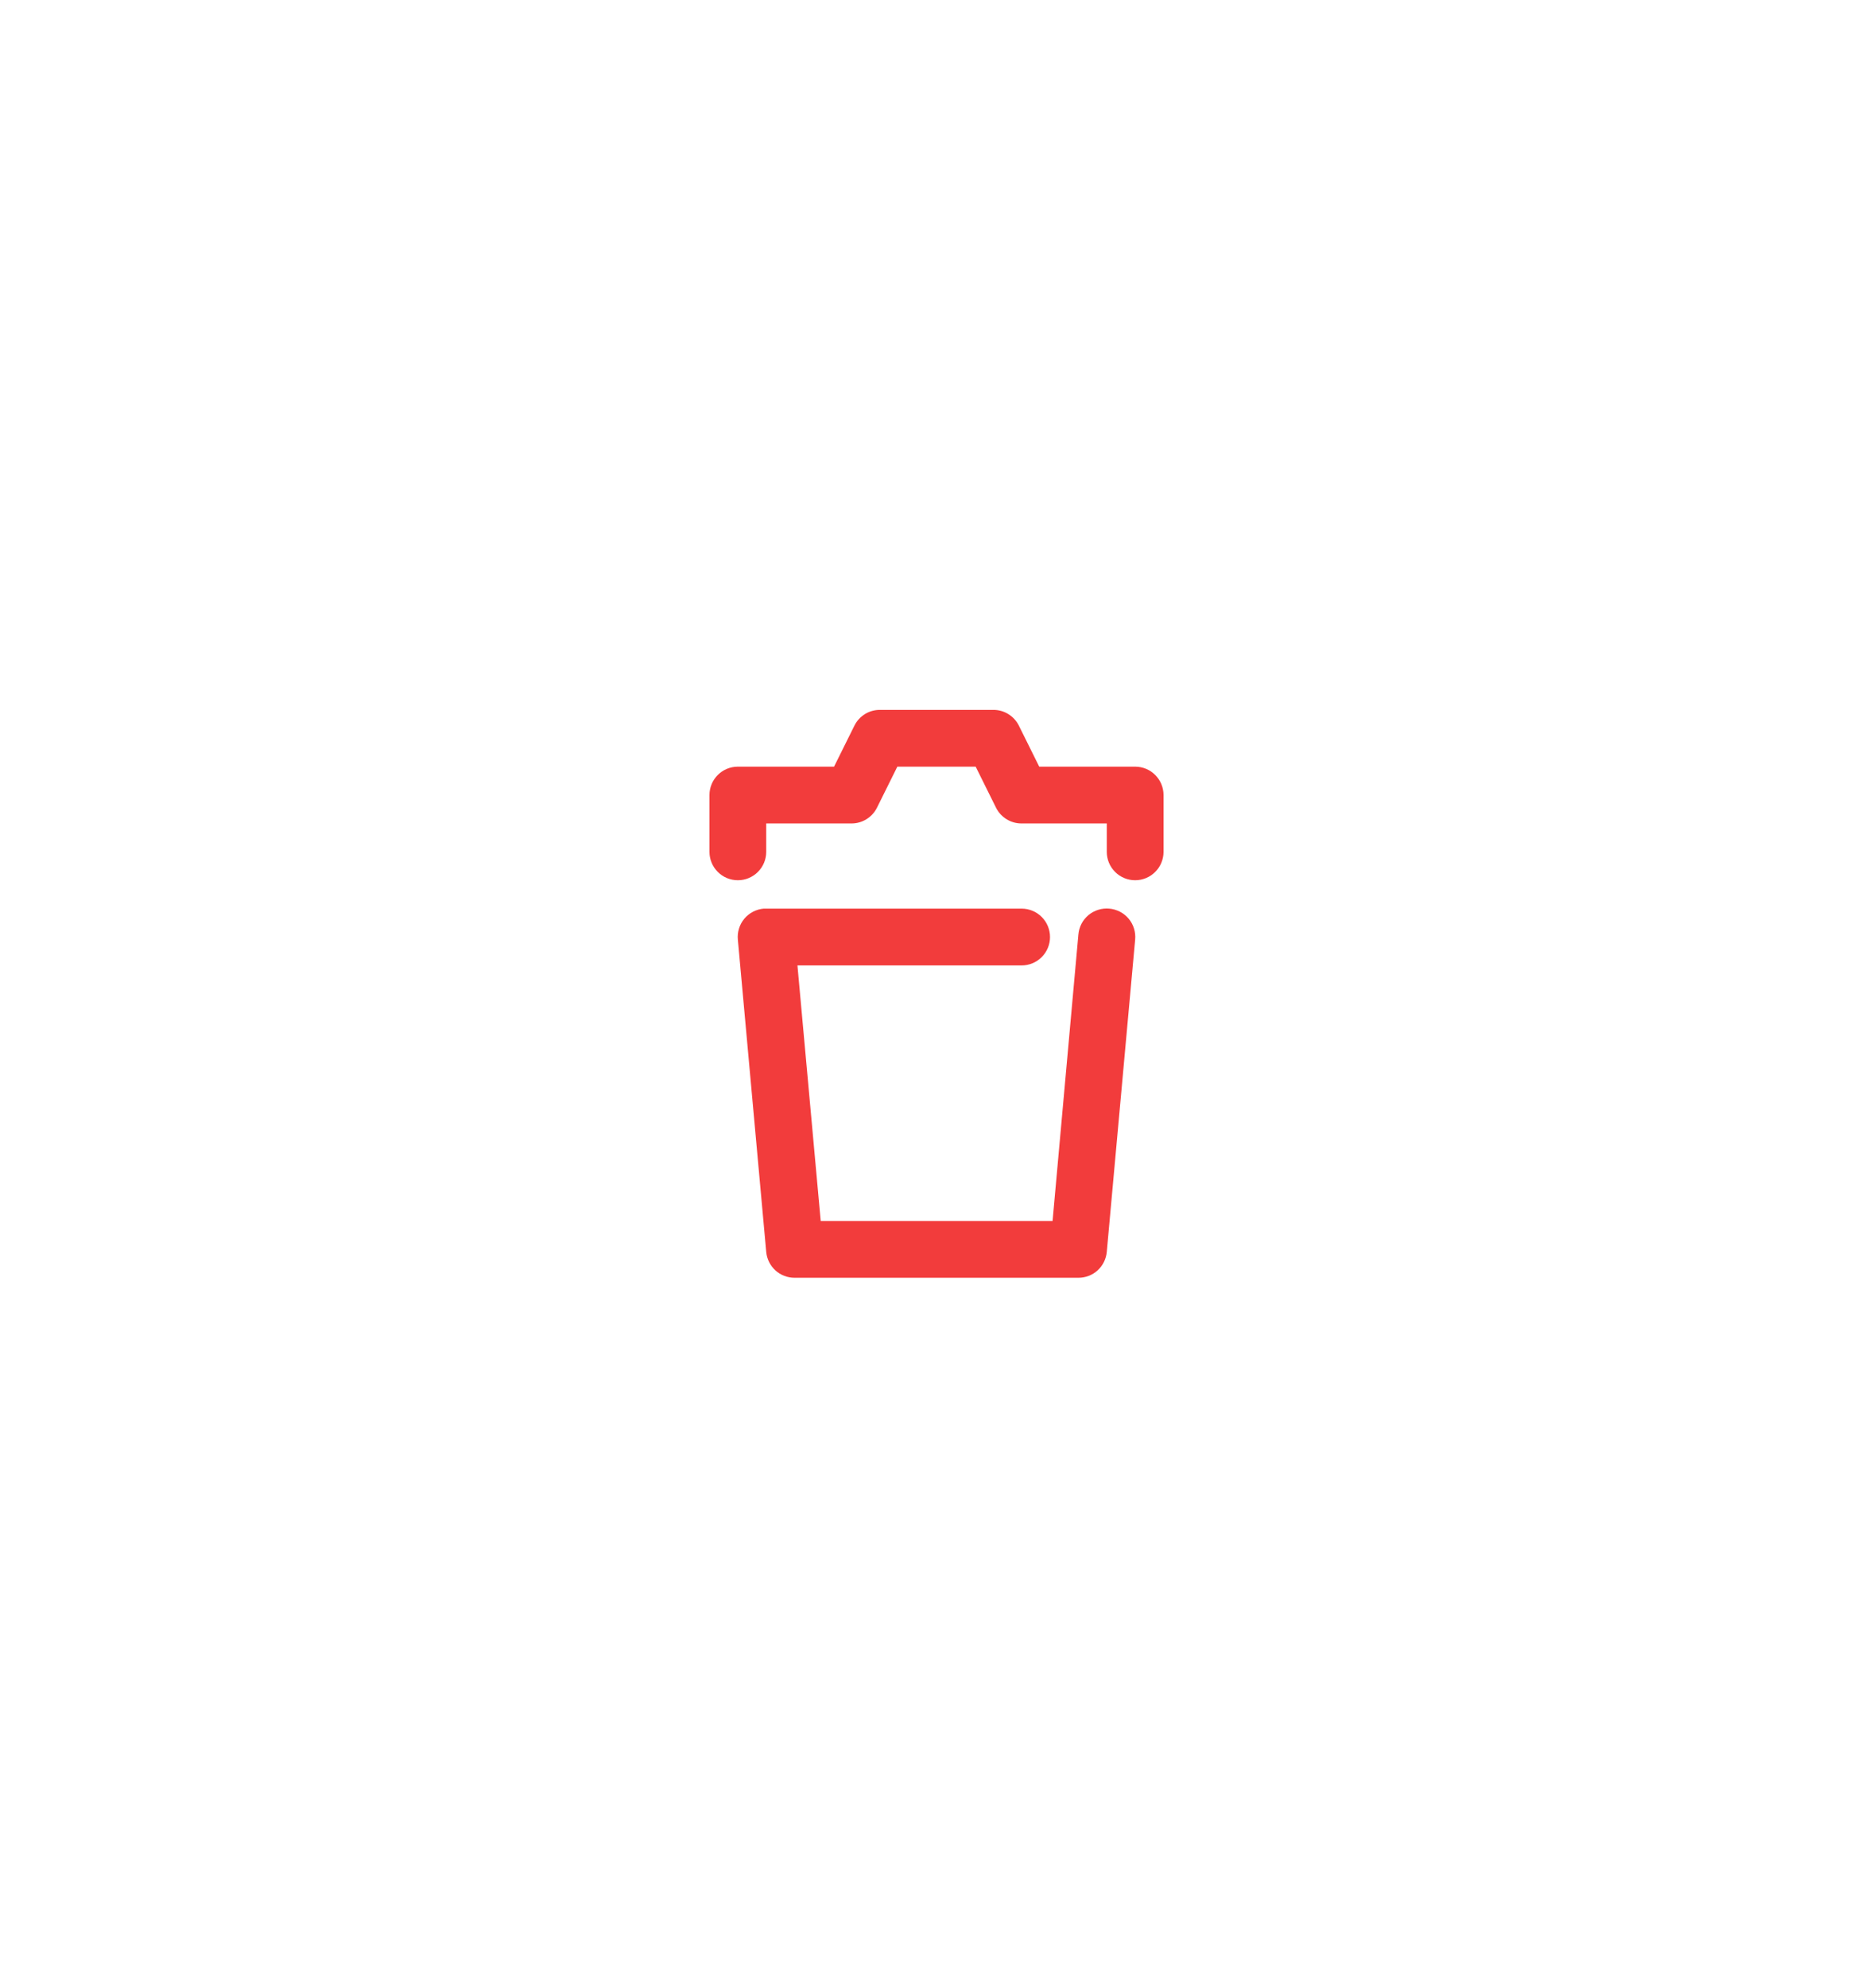 <svg width="66" height="70" viewBox="0 0 66 70" fill="none" xmlns="http://www.w3.org/2000/svg">
<g filter="url(#filter0_d)">
<path fill-rule="evenodd" clip-rule="evenodd" d="M39.09 32C38.959 31.988 38.826 32.001 38.7 32.041C38.574 32.08 38.457 32.143 38.355 32.228C38.254 32.313 38.17 32.416 38.109 32.533C38.048 32.651 38.011 32.779 38 32.91L37.09 43H28.92L28.1 34H36C36.265 34 36.52 33.895 36.707 33.707C36.895 33.52 37 33.265 37 33C37 32.735 36.895 32.48 36.707 32.293C36.52 32.105 36.265 32 36 32H26.91C26.779 32.011 26.651 32.049 26.533 32.11C26.416 32.171 26.313 32.254 26.228 32.355C26.143 32.457 26.08 32.574 26.041 32.7C26.001 32.826 25.988 32.959 26 33.09L27 44.09C27.023 44.339 27.138 44.571 27.323 44.74C27.508 44.908 27.75 45.001 28 45H38C38.25 45.001 38.492 44.908 38.677 44.74C38.862 44.571 38.977 44.339 39 44.09L40 33.09C40.012 32.959 39.999 32.826 39.959 32.7C39.92 32.574 39.857 32.457 39.772 32.355C39.687 32.254 39.584 32.171 39.467 32.11C39.349 32.049 39.221 32.011 39.09 32ZM40 27H36.62L35.9 25.55C35.816 25.384 35.687 25.244 35.528 25.147C35.369 25.049 35.186 24.999 35 25H31C30.815 25.001 30.634 25.052 30.477 25.149C30.32 25.247 30.193 25.385 30.11 25.55L29.39 27H26C25.735 27 25.48 27.105 25.293 27.293C25.105 27.48 25 27.735 25 28V30C25 30.265 25.105 30.52 25.293 30.707C25.48 30.895 25.735 31 26 31C26.265 31 26.52 30.895 26.707 30.707C26.895 30.52 27 30.265 27 30V29H30C30.186 29.001 30.369 28.951 30.528 28.853C30.687 28.756 30.816 28.616 30.9 28.45L31.62 27H34.38L35.1 28.45C35.184 28.616 35.313 28.756 35.472 28.853C35.631 28.951 35.814 29.001 36 29H39V30C39 30.265 39.105 30.52 39.293 30.707C39.48 30.895 39.735 31 40 31C40.265 31 40.52 30.895 40.707 30.707C40.895 30.52 41 30.265 41 30V28C41 27.735 40.895 27.48 40.707 27.293C40.52 27.105 40.265 27 40 27Z" fill="#F23C3C"/>
</g>
<defs>
<filter id="filter0_d" x="0" y="0" width="66" height="70" filterUnits="userSpaceOnUse" color-interpolation-filters="sRGB">
<feFlood flood-opacity="0" result="BackgroundImageFix"/>
<feColorMatrix in="SourceAlpha" type="matrix" values="0 0 0 0 0 0 0 0 0 0 0 0 0 0 0 0 0 0 127 0"/>
<feOffset/>
<feGaussianBlur stdDeviation="12.5"/>
<feColorMatrix type="matrix" values="0 0 0 0 0.949 0 0 0 0 0.235 0 0 0 0 0.235 0 0 0 1 0"/>
<feBlend mode="normal" in2="BackgroundImageFix" result="effect1_dropShadow"/>
<feBlend mode="normal" in="SourceGraphic" in2="effect1_dropShadow" result="shape"/>
</filter>
</defs>
</svg>
